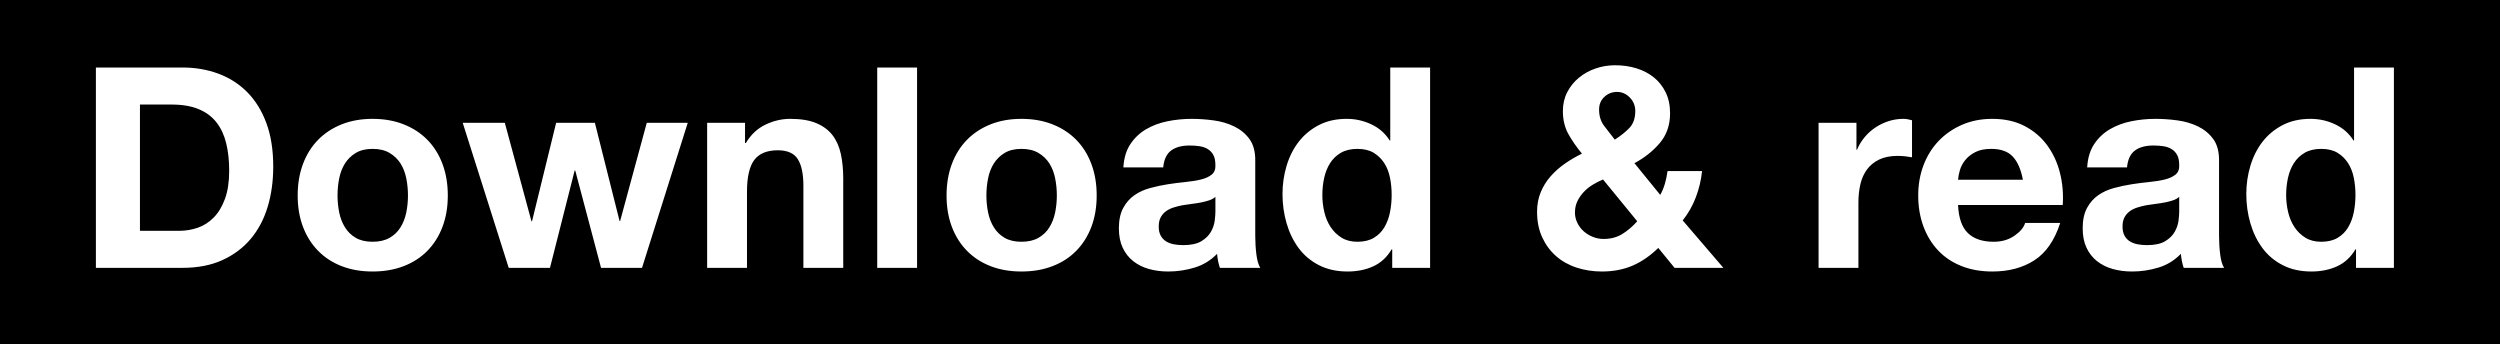 <?xml version="1.0" encoding="UTF-8" standalone="no"?>
<svg width="196px" height="27px" viewBox="0 0 196 27" version="1.1" xmlns="http://www.w3.org/2000/svg" xmlns:xlink="http://www.w3.org/1999/xlink" xmlns:sketch="http://www.bohemiancoding.com/sketch/ns">
    <!-- Generator: Sketch 3.2.2 (9983) - http://www.bohemiancoding.com/sketch -->
    <title>Rectangle 1</title>
    <desc>Created with Sketch.</desc>
    <defs></defs>
    <g id="Page-1" stroke="none" stroke-width="1" fill="none" fill-rule="evenodd" sketch:type="MSPage">
        <rect id="Rectangle-1" fill="#000000" sketch:type="MSShapeGroup" x="0" y="0" width="196" height="27"></rect>
        <path d="M10.972,18.096 L10.972,8.196 L13.436,8.196 C14.287,8.196 15.002,8.317 15.581,8.559 C16.16,8.801 16.626,9.149 16.978,9.604 C17.33,10.059 17.583,10.605 17.737,11.243 C17.891,11.881 17.968,12.596 17.968,13.388 C17.968,14.253 17.858,14.987 17.638,15.588 C17.418,16.189 17.125,16.677 16.758,17.051 C16.391,17.425 15.973,17.693 15.504,17.854 C15.035,18.015 14.551,18.096 14.052,18.096 L10.972,18.096 Z M7.518,5.292 L7.518,21 L14.294,21 C15.497,21 16.542,20.798 17.429,20.395 C18.316,19.992 19.057,19.438 19.651,18.734 C20.245,18.03 20.689,17.194 20.982,16.226 C21.275,15.258 21.422,14.202 21.422,13.058 C21.422,11.753 21.242,10.616 20.883,9.648 C20.524,8.68 20.025,7.873 19.387,7.228 C18.749,6.583 17.994,6.099 17.121,5.776 C16.248,5.453 15.306,5.292 14.294,5.292 L7.518,5.292 Z M26.462,15.324 C26.462,14.869 26.506,14.422 26.594,13.982 C26.682,13.542 26.832,13.153 27.045,12.816 C27.258,12.479 27.54,12.204 27.892,11.991 C28.244,11.778 28.684,11.672 29.212,11.672 C29.74,11.672 30.184,11.778 30.543,11.991 C30.902,12.204 31.188,12.479 31.401,12.816 C31.614,13.153 31.764,13.542 31.852,13.982 C31.94,14.422 31.984,14.869 31.984,15.324 C31.984,15.779 31.94,16.222 31.852,16.655 C31.764,17.088 31.614,17.476 31.401,17.821 C31.188,18.166 30.902,18.441 30.543,18.646 C30.184,18.851 29.74,18.954 29.212,18.954 C28.684,18.954 28.244,18.851 27.892,18.646 C27.54,18.441 27.258,18.166 27.045,17.821 C26.832,17.476 26.682,17.088 26.594,16.655 C26.506,16.222 26.462,15.779 26.462,15.324 L26.462,15.324 Z M23.338,15.324 C23.338,16.233 23.477,17.055 23.756,17.788 C24.035,18.521 24.431,19.148 24.944,19.669 C25.457,20.19 26.073,20.589 26.792,20.868 C27.511,21.147 28.317,21.286 29.212,21.286 C30.107,21.286 30.917,21.147 31.643,20.868 C32.369,20.589 32.989,20.19 33.502,19.669 C34.015,19.148 34.411,18.521 34.69,17.788 C34.969,17.055 35.108,16.233 35.108,15.324 C35.108,14.415 34.969,13.59 34.69,12.849 C34.411,12.108 34.015,11.478 33.502,10.957 C32.989,10.436 32.369,10.033 31.643,9.747 C30.917,9.461 30.107,9.318 29.212,9.318 C28.317,9.318 27.511,9.461 26.792,9.747 C26.073,10.033 25.457,10.436 24.944,10.957 C24.431,11.478 24.035,12.108 23.756,12.849 C23.477,13.59 23.338,14.415 23.338,15.324 L23.338,15.324 Z M50.334,21 L53.92,9.626 L50.708,9.626 L48.618,17.326 L48.574,17.326 L46.638,9.626 L43.602,9.626 L41.71,17.348 L41.666,17.348 L39.576,9.626 L36.276,9.626 L39.884,21 L43.118,21 L45.054,13.366 L45.098,13.366 L47.122,21 L50.334,21 Z M55.44,9.626 L55.44,21 L58.564,21 L58.564,15.038 C58.564,13.879 58.755,13.047 59.136,12.541 C59.517,12.035 60.133,11.782 60.984,11.782 C61.732,11.782 62.253,12.013 62.546,12.475 C62.839,12.937 62.986,13.637 62.986,14.576 L62.986,21 L66.11,21 L66.11,14.004 C66.11,13.3 66.048,12.658 65.923,12.079 C65.798,11.5 65.582,11.008 65.274,10.605 C64.966,10.202 64.544,9.886 64.009,9.659 C63.474,9.432 62.788,9.318 61.952,9.318 C61.292,9.318 60.647,9.468 60.016,9.769 C59.385,10.07 58.872,10.55 58.476,11.21 L58.41,11.21 L58.41,9.626 L55.44,9.626 Z M68.774,5.292 L68.774,21 L71.898,21 L71.898,5.292 L68.774,5.292 Z M77.334,15.324 C77.334,14.869 77.378,14.422 77.466,13.982 C77.554,13.542 77.704,13.153 77.917,12.816 C78.13,12.479 78.412,12.204 78.764,11.991 C79.116,11.778 79.556,11.672 80.084,11.672 C80.612,11.672 81.056,11.778 81.415,11.991 C81.774,12.204 82.06,12.479 82.273,12.816 C82.486,13.153 82.636,13.542 82.724,13.982 C82.812,14.422 82.856,14.869 82.856,15.324 C82.856,15.779 82.812,16.222 82.724,16.655 C82.636,17.088 82.486,17.476 82.273,17.821 C82.06,18.166 81.774,18.441 81.415,18.646 C81.056,18.851 80.612,18.954 80.084,18.954 C79.556,18.954 79.116,18.851 78.764,18.646 C78.412,18.441 78.13,18.166 77.917,17.821 C77.704,17.476 77.554,17.088 77.466,16.655 C77.378,16.222 77.334,15.779 77.334,15.324 L77.334,15.324 Z M74.21,15.324 C74.21,16.233 74.349,17.055 74.628,17.788 C74.907,18.521 75.303,19.148 75.816,19.669 C76.329,20.19 76.945,20.589 77.664,20.868 C78.383,21.147 79.189,21.286 80.084,21.286 C80.979,21.286 81.789,21.147 82.515,20.868 C83.241,20.589 83.861,20.19 84.374,19.669 C84.887,19.148 85.283,18.521 85.562,17.788 C85.841,17.055 85.98,16.233 85.98,15.324 C85.98,14.415 85.841,13.59 85.562,12.849 C85.283,12.108 84.887,11.478 84.374,10.957 C83.861,10.436 83.241,10.033 82.515,9.747 C81.789,9.461 80.979,9.318 80.084,9.318 C79.189,9.318 78.383,9.461 77.664,9.747 C76.945,10.033 76.329,10.436 75.816,10.957 C75.303,11.478 74.907,12.108 74.628,12.849 C74.349,13.59 74.21,14.415 74.21,15.324 L74.21,15.324 Z M88.072,13.124 C88.116,12.391 88.299,11.782 88.622,11.298 C88.945,10.814 89.355,10.425 89.854,10.132 C90.353,9.839 90.914,9.63 91.537,9.505 C92.16,9.38 92.787,9.318 93.418,9.318 C93.99,9.318 94.569,9.358 95.156,9.439 C95.743,9.52 96.278,9.677 96.762,9.912 C97.246,10.147 97.642,10.473 97.95,10.891 C98.258,11.309 98.412,11.863 98.412,12.552 L98.412,18.47 C98.412,18.983 98.441,19.475 98.5,19.944 C98.559,20.413 98.661,20.765 98.808,21 L95.64,21 C95.581,20.824 95.534,20.644 95.497,20.461 C95.46,20.278 95.435,20.091 95.42,19.9 C94.921,20.413 94.335,20.773 93.66,20.978 C92.985,21.183 92.296,21.286 91.592,21.286 C91.049,21.286 90.543,21.22 90.074,21.088 C89.605,20.956 89.194,20.751 88.842,20.472 C88.49,20.193 88.215,19.841 88.017,19.416 C87.819,18.991 87.72,18.485 87.72,17.898 C87.72,17.253 87.834,16.721 88.061,16.303 C88.288,15.885 88.582,15.551 88.941,15.302 C89.3,15.053 89.711,14.866 90.173,14.741 C90.635,14.616 91.101,14.517 91.57,14.444 C92.039,14.371 92.501,14.312 92.956,14.268 C93.411,14.224 93.814,14.158 94.166,14.07 C94.518,13.982 94.797,13.854 95.002,13.685 C95.207,13.516 95.303,13.271 95.288,12.948 C95.288,12.611 95.233,12.343 95.123,12.145 C95.013,11.947 94.866,11.793 94.683,11.683 C94.5,11.573 94.287,11.5 94.045,11.463 C93.803,11.426 93.543,11.408 93.264,11.408 C92.648,11.408 92.164,11.54 91.812,11.804 C91.46,12.068 91.255,12.508 91.196,13.124 L88.072,13.124 Z M95.288,15.434 C95.156,15.551 94.991,15.643 94.793,15.709 C94.595,15.775 94.382,15.83 94.155,15.874 C93.928,15.918 93.689,15.955 93.44,15.984 C93.191,16.013 92.941,16.05 92.692,16.094 C92.457,16.138 92.226,16.197 91.999,16.27 C91.772,16.343 91.574,16.442 91.405,16.567 C91.236,16.692 91.101,16.849 90.998,17.04 C90.895,17.231 90.844,17.473 90.844,17.766 C90.844,18.045 90.895,18.279 90.998,18.47 C91.101,18.661 91.24,18.811 91.416,18.921 C91.592,19.031 91.797,19.108 92.032,19.152 C92.267,19.196 92.509,19.218 92.758,19.218 C93.374,19.218 93.851,19.115 94.188,18.91 C94.525,18.705 94.775,18.459 94.936,18.173 C95.097,17.887 95.196,17.597 95.233,17.304 C95.27,17.011 95.288,16.776 95.288,16.6 L95.288,15.434 Z M109.106,15.28 C109.106,15.749 109.062,16.204 108.974,16.644 C108.886,17.084 108.739,17.476 108.534,17.821 C108.329,18.166 108.054,18.441 107.709,18.646 C107.364,18.851 106.935,18.954 106.422,18.954 C105.938,18.954 105.524,18.848 105.179,18.635 C104.834,18.422 104.548,18.144 104.321,17.799 C104.094,17.454 103.929,17.062 103.826,16.622 C103.723,16.182 103.672,15.742 103.672,15.302 C103.672,14.833 103.72,14.382 103.815,13.949 C103.91,13.516 104.064,13.131 104.277,12.794 C104.49,12.457 104.772,12.185 105.124,11.98 C105.476,11.775 105.909,11.672 106.422,11.672 C106.935,11.672 107.361,11.775 107.698,11.98 C108.035,12.185 108.31,12.453 108.523,12.783 C108.736,13.113 108.886,13.494 108.974,13.927 C109.062,14.36 109.106,14.811 109.106,15.28 L109.106,15.28 Z M109.15,19.548 L109.15,21 L112.12,21 L112.12,5.292 L108.996,5.292 L108.996,11.012 L108.952,11.012 C108.6,10.455 108.12,10.033 107.511,9.747 C106.902,9.461 106.261,9.318 105.586,9.318 C104.75,9.318 104.017,9.483 103.386,9.813 C102.755,10.143 102.231,10.579 101.813,11.122 C101.395,11.665 101.08,12.292 100.867,13.003 C100.654,13.714 100.548,14.451 100.548,15.214 C100.548,16.006 100.654,16.769 100.867,17.502 C101.08,18.235 101.395,18.884 101.813,19.449 C102.231,20.014 102.763,20.461 103.408,20.791 C104.053,21.121 104.801,21.286 105.652,21.286 C106.4,21.286 107.071,21.15 107.665,20.879 C108.259,20.608 108.739,20.164 109.106,19.548 L109.15,19.548 Z M130.01,19.438 L131.286,21 L135.114,21 L131.924,17.282 C132.364,16.725 132.709,16.116 132.958,15.456 C133.207,14.796 133.369,14.114 133.442,13.41 L130.736,13.41 C130.692,13.733 130.626,14.052 130.538,14.367 C130.45,14.682 130.325,14.987 130.164,15.28 L128.14,12.794 C128.932,12.369 129.596,11.841 130.131,11.21 C130.666,10.579 130.934,9.802 130.934,8.878 C130.934,8.262 130.82,7.719 130.593,7.25 C130.366,6.781 130.058,6.388 129.669,6.073 C129.28,5.758 128.826,5.519 128.305,5.358 C127.784,5.197 127.223,5.116 126.622,5.116 C126.094,5.116 125.584,5.2 125.093,5.369 C124.602,5.538 124.165,5.78 123.784,6.095 C123.403,6.41 123.098,6.788 122.871,7.228 C122.644,7.668 122.53,8.159 122.53,8.702 C122.53,9.391 122.673,9.993 122.959,10.506 C123.245,11.019 123.601,11.533 124.026,12.046 C123.571,12.266 123.131,12.523 122.706,12.816 C122.281,13.109 121.903,13.443 121.573,13.817 C121.243,14.191 120.983,14.609 120.792,15.071 C120.601,15.533 120.506,16.043 120.506,16.6 C120.506,17.348 120.638,18.012 120.902,18.591 C121.166,19.17 121.525,19.662 121.98,20.065 C122.435,20.468 122.974,20.773 123.597,20.978 C124.22,21.183 124.884,21.286 125.588,21.286 C126.483,21.286 127.286,21.132 127.997,20.824 C128.708,20.516 129.379,20.054 130.01,19.438 L130.01,19.438 Z M125.676,14.07 L128.36,17.348 C127.993,17.759 127.601,18.092 127.183,18.349 C126.765,18.606 126.277,18.734 125.72,18.734 C125.427,18.734 125.144,18.679 124.873,18.569 C124.602,18.459 124.363,18.312 124.158,18.129 C123.953,17.946 123.788,17.726 123.663,17.469 C123.538,17.212 123.476,16.945 123.476,16.666 C123.476,16.343 123.538,16.05 123.663,15.786 C123.788,15.522 123.953,15.28 124.158,15.06 C124.363,14.84 124.598,14.649 124.862,14.488 C125.126,14.327 125.397,14.187 125.676,14.07 L125.676,14.07 Z M128.206,8.702 C128.206,9.274 128.048,9.721 127.733,10.044 C127.418,10.367 127.04,10.667 126.6,10.946 C126.307,10.579 126.028,10.22 125.764,9.868 C125.5,9.516 125.368,9.091 125.368,8.592 C125.368,8.181 125.507,7.848 125.786,7.591 C126.065,7.334 126.395,7.206 126.776,7.206 C127.157,7.206 127.491,7.353 127.777,7.646 C128.063,7.939 128.206,8.291 128.206,8.702 L128.206,8.702 Z M142.576,9.626 L142.576,21 L145.7,21 L145.7,15.874 C145.7,15.361 145.751,14.884 145.854,14.444 C145.957,14.004 146.129,13.619 146.371,13.289 C146.613,12.959 146.932,12.699 147.328,12.508 C147.724,12.317 148.208,12.222 148.78,12.222 C148.971,12.222 149.169,12.233 149.374,12.255 C149.579,12.277 149.755,12.303 149.902,12.332 L149.902,9.428 C149.653,9.355 149.425,9.318 149.22,9.318 C148.824,9.318 148.443,9.377 148.076,9.494 C147.709,9.611 147.365,9.776 147.042,9.989 C146.719,10.202 146.433,10.458 146.184,10.759 C145.935,11.06 145.737,11.386 145.59,11.738 L145.546,11.738 L145.546,9.626 L142.576,9.626 Z M158.594,14.092 L153.512,14.092 C153.527,13.872 153.574,13.623 153.655,13.344 C153.736,13.065 153.875,12.801 154.073,12.552 C154.271,12.303 154.535,12.094 154.865,11.925 C155.195,11.756 155.609,11.672 156.108,11.672 C156.871,11.672 157.439,11.877 157.813,12.288 C158.187,12.699 158.447,13.3 158.594,14.092 L158.594,14.092 Z M153.512,16.072 L161.718,16.072 C161.777,15.192 161.703,14.349 161.498,13.542 C161.293,12.735 160.959,12.017 160.497,11.386 C160.035,10.755 159.445,10.253 158.726,9.879 C158.007,9.505 157.164,9.318 156.196,9.318 C155.331,9.318 154.542,9.472 153.831,9.78 C153.12,10.088 152.507,10.51 151.994,11.045 C151.481,11.58 151.085,12.215 150.806,12.948 C150.527,13.681 150.388,14.473 150.388,15.324 C150.388,16.204 150.524,17.011 150.795,17.744 C151.066,18.477 151.451,19.108 151.95,19.636 C152.449,20.164 153.057,20.571 153.776,20.857 C154.495,21.143 155.301,21.286 156.196,21.286 C157.487,21.286 158.587,20.993 159.496,20.406 C160.405,19.819 161.08,18.844 161.52,17.48 L158.77,17.48 C158.667,17.832 158.389,18.166 157.934,18.481 C157.479,18.796 156.937,18.954 156.306,18.954 C155.426,18.954 154.751,18.727 154.282,18.272 C153.813,17.817 153.556,17.084 153.512,16.072 L153.512,16.072 Z M163.634,13.124 C163.678,12.391 163.861,11.782 164.184,11.298 C164.507,10.814 164.917,10.425 165.416,10.132 C165.915,9.839 166.476,9.63 167.099,9.505 C167.722,9.38 168.349,9.318 168.98,9.318 C169.552,9.318 170.131,9.358 170.718,9.439 C171.305,9.52 171.84,9.677 172.324,9.912 C172.808,10.147 173.204,10.473 173.512,10.891 C173.82,11.309 173.974,11.863 173.974,12.552 L173.974,18.47 C173.974,18.983 174.003,19.475 174.062,19.944 C174.121,20.413 174.223,20.765 174.37,21 L171.202,21 C171.143,20.824 171.096,20.644 171.059,20.461 C171.022,20.278 170.997,20.091 170.982,19.9 C170.483,20.413 169.897,20.773 169.222,20.978 C168.547,21.183 167.858,21.286 167.154,21.286 C166.611,21.286 166.105,21.22 165.636,21.088 C165.167,20.956 164.756,20.751 164.404,20.472 C164.052,20.193 163.777,19.841 163.579,19.416 C163.381,18.991 163.282,18.485 163.282,17.898 C163.282,17.253 163.396,16.721 163.623,16.303 C163.85,15.885 164.144,15.551 164.503,15.302 C164.862,15.053 165.273,14.866 165.735,14.741 C166.197,14.616 166.663,14.517 167.132,14.444 C167.601,14.371 168.063,14.312 168.518,14.268 C168.973,14.224 169.376,14.158 169.728,14.07 C170.08,13.982 170.359,13.854 170.564,13.685 C170.769,13.516 170.865,13.271 170.85,12.948 C170.85,12.611 170.795,12.343 170.685,12.145 C170.575,11.947 170.428,11.793 170.245,11.683 C170.062,11.573 169.849,11.5 169.607,11.463 C169.365,11.426 169.105,11.408 168.826,11.408 C168.21,11.408 167.726,11.54 167.374,11.804 C167.022,12.068 166.817,12.508 166.758,13.124 L163.634,13.124 Z M170.85,15.434 C170.718,15.551 170.553,15.643 170.355,15.709 C170.157,15.775 169.944,15.83 169.717,15.874 C169.49,15.918 169.251,15.955 169.002,15.984 C168.753,16.013 168.503,16.05 168.254,16.094 C168.019,16.138 167.788,16.197 167.561,16.27 C167.334,16.343 167.136,16.442 166.967,16.567 C166.798,16.692 166.663,16.849 166.56,17.04 C166.457,17.231 166.406,17.473 166.406,17.766 C166.406,18.045 166.457,18.279 166.56,18.47 C166.663,18.661 166.802,18.811 166.978,18.921 C167.154,19.031 167.359,19.108 167.594,19.152 C167.829,19.196 168.071,19.218 168.32,19.218 C168.936,19.218 169.413,19.115 169.75,18.91 C170.087,18.705 170.337,18.459 170.498,18.173 C170.659,17.887 170.758,17.597 170.795,17.304 C170.832,17.011 170.85,16.776 170.85,16.6 L170.85,15.434 Z M184.668,15.28 C184.668,15.749 184.624,16.204 184.536,16.644 C184.448,17.084 184.301,17.476 184.096,17.821 C183.891,18.166 183.616,18.441 183.271,18.646 C182.926,18.851 182.497,18.954 181.984,18.954 C181.5,18.954 181.086,18.848 180.741,18.635 C180.396,18.422 180.11,18.144 179.883,17.799 C179.656,17.454 179.491,17.062 179.388,16.622 C179.285,16.182 179.234,15.742 179.234,15.302 C179.234,14.833 179.282,14.382 179.377,13.949 C179.472,13.516 179.626,13.131 179.839,12.794 C180.052,12.457 180.334,12.185 180.686,11.98 C181.038,11.775 181.471,11.672 181.984,11.672 C182.497,11.672 182.923,11.775 183.26,11.98 C183.597,12.185 183.872,12.453 184.085,12.783 C184.298,13.113 184.448,13.494 184.536,13.927 C184.624,14.36 184.668,14.811 184.668,15.28 L184.668,15.28 Z M184.712,19.548 L184.712,21 L187.682,21 L187.682,5.292 L184.558,5.292 L184.558,11.012 L184.514,11.012 C184.162,10.455 183.682,10.033 183.073,9.747 C182.464,9.461 181.823,9.318 181.148,9.318 C180.312,9.318 179.579,9.483 178.948,9.813 C178.317,10.143 177.793,10.579 177.375,11.122 C176.957,11.665 176.642,12.292 176.429,13.003 C176.216,13.714 176.11,14.451 176.11,15.214 C176.11,16.006 176.216,16.769 176.429,17.502 C176.642,18.235 176.957,18.884 177.375,19.449 C177.793,20.014 178.325,20.461 178.97,20.791 C179.615,21.121 180.363,21.286 181.214,21.286 C181.962,21.286 182.633,21.15 183.227,20.879 C183.821,20.608 184.301,20.164 184.668,19.548 L184.712,19.548 Z" id="Download-&amp;-read" fill="#FFFFFF" sketch:type="MSShapeGroup"></path>
    </g>
</svg>